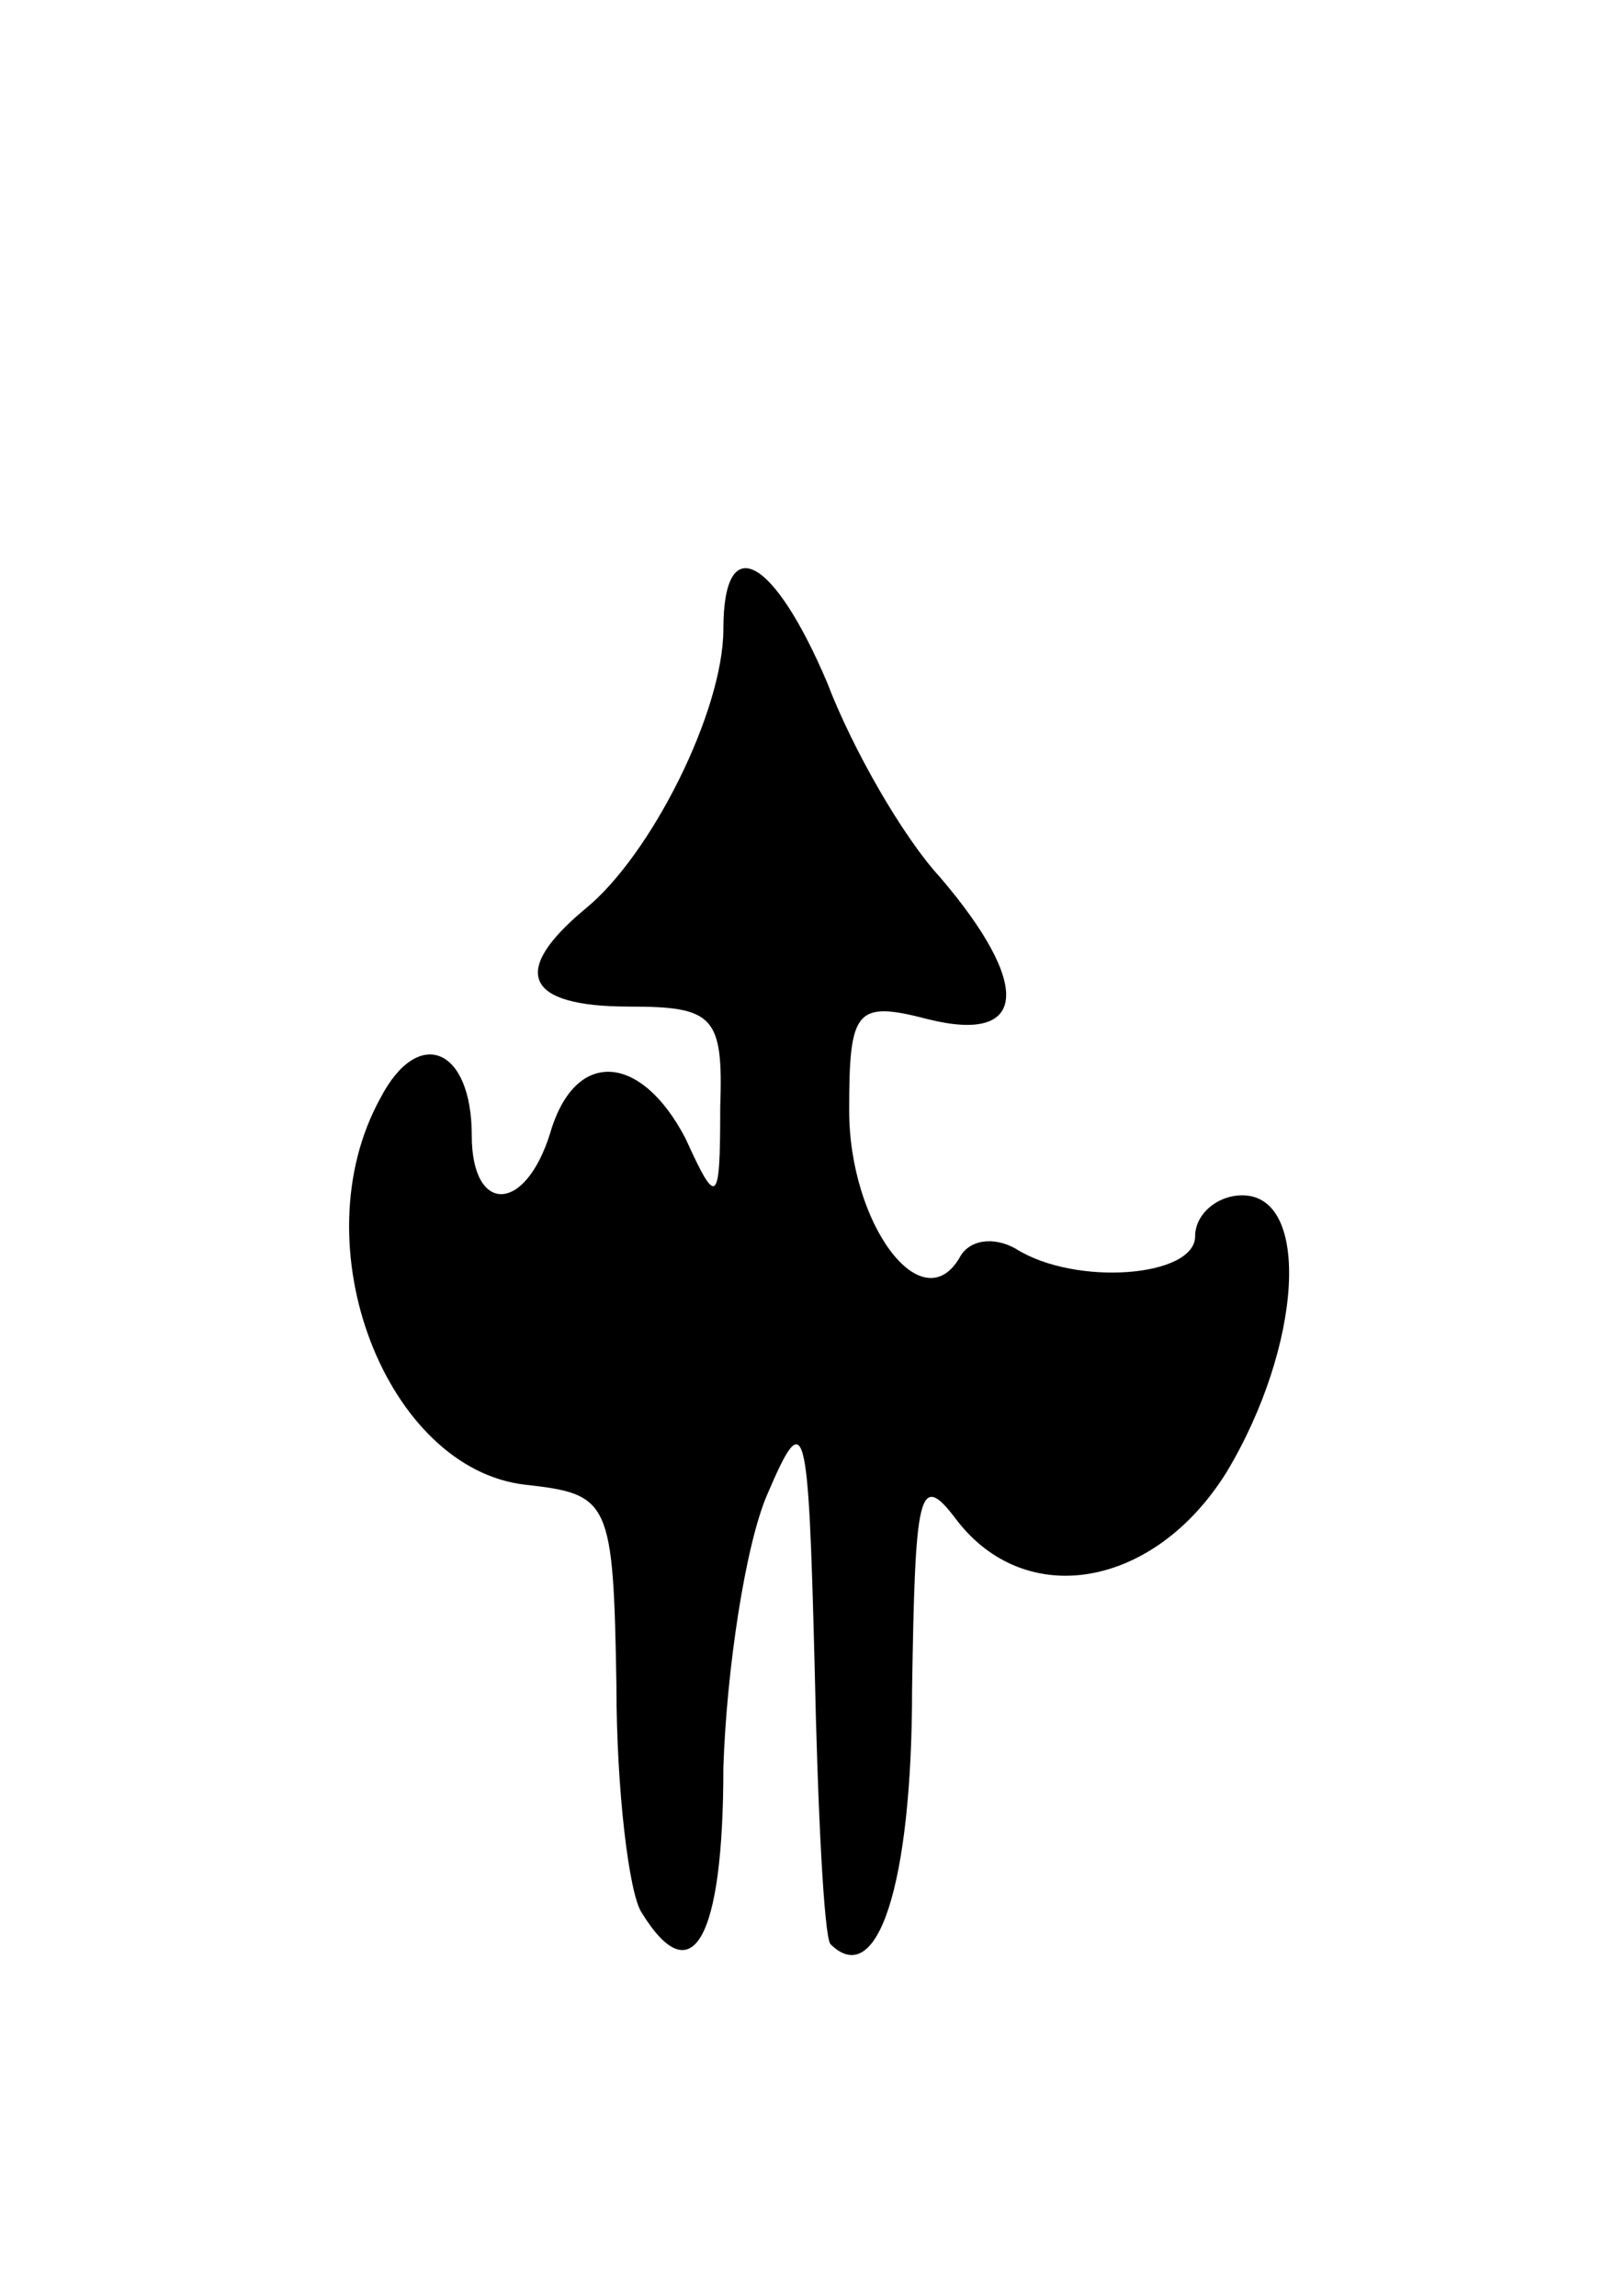<svg version="1.0" xmlns="http://www.w3.org/2000/svg"
 width="51pt" height="73pt" viewBox="0 0 51 73"
 preserveAspectRatio="xMidYMid meet">
<g transform="translate(0,73) scale(0.1,-0.1)"
fill="#000000" stroke="none">
<path d="M230 530 c0 -26 -23 -72 -44 -89 -24 -20 -19 -31 14 -31 27 0 30 -3
29 -32 0 -31 -1 -32 -11 -10 -14 27 -35 29 -43 2 -8 -26 -25 -26 -25 -1 0 28
-17 35 -29 12 -26 -47 2 -118 46 -123 27 -3 28 -5 29 -64 0 -33 4 -66 8 -72
16 -26 26 -9 26 46 1 31 7 71 14 87 12 28 13 24 15 -54 1 -47 3 -86 5 -89 15
-15 26 19 26 81 1 62 2 70 14 54 22 -29 63 -22 86 15 24 40 27 88 5 88 -8 0
-15 -6 -15 -13 0 -13 -38 -16 -57 -4 -7 4 -15 3 -18 -3 -12 -20 -35 11 -35 47
0 32 2 35 25 29 32 -8 33 11 4 45 -12 13 -28 41 -36 62 -17 40 -33 49 -33 17z"/>
</g>
</svg>
